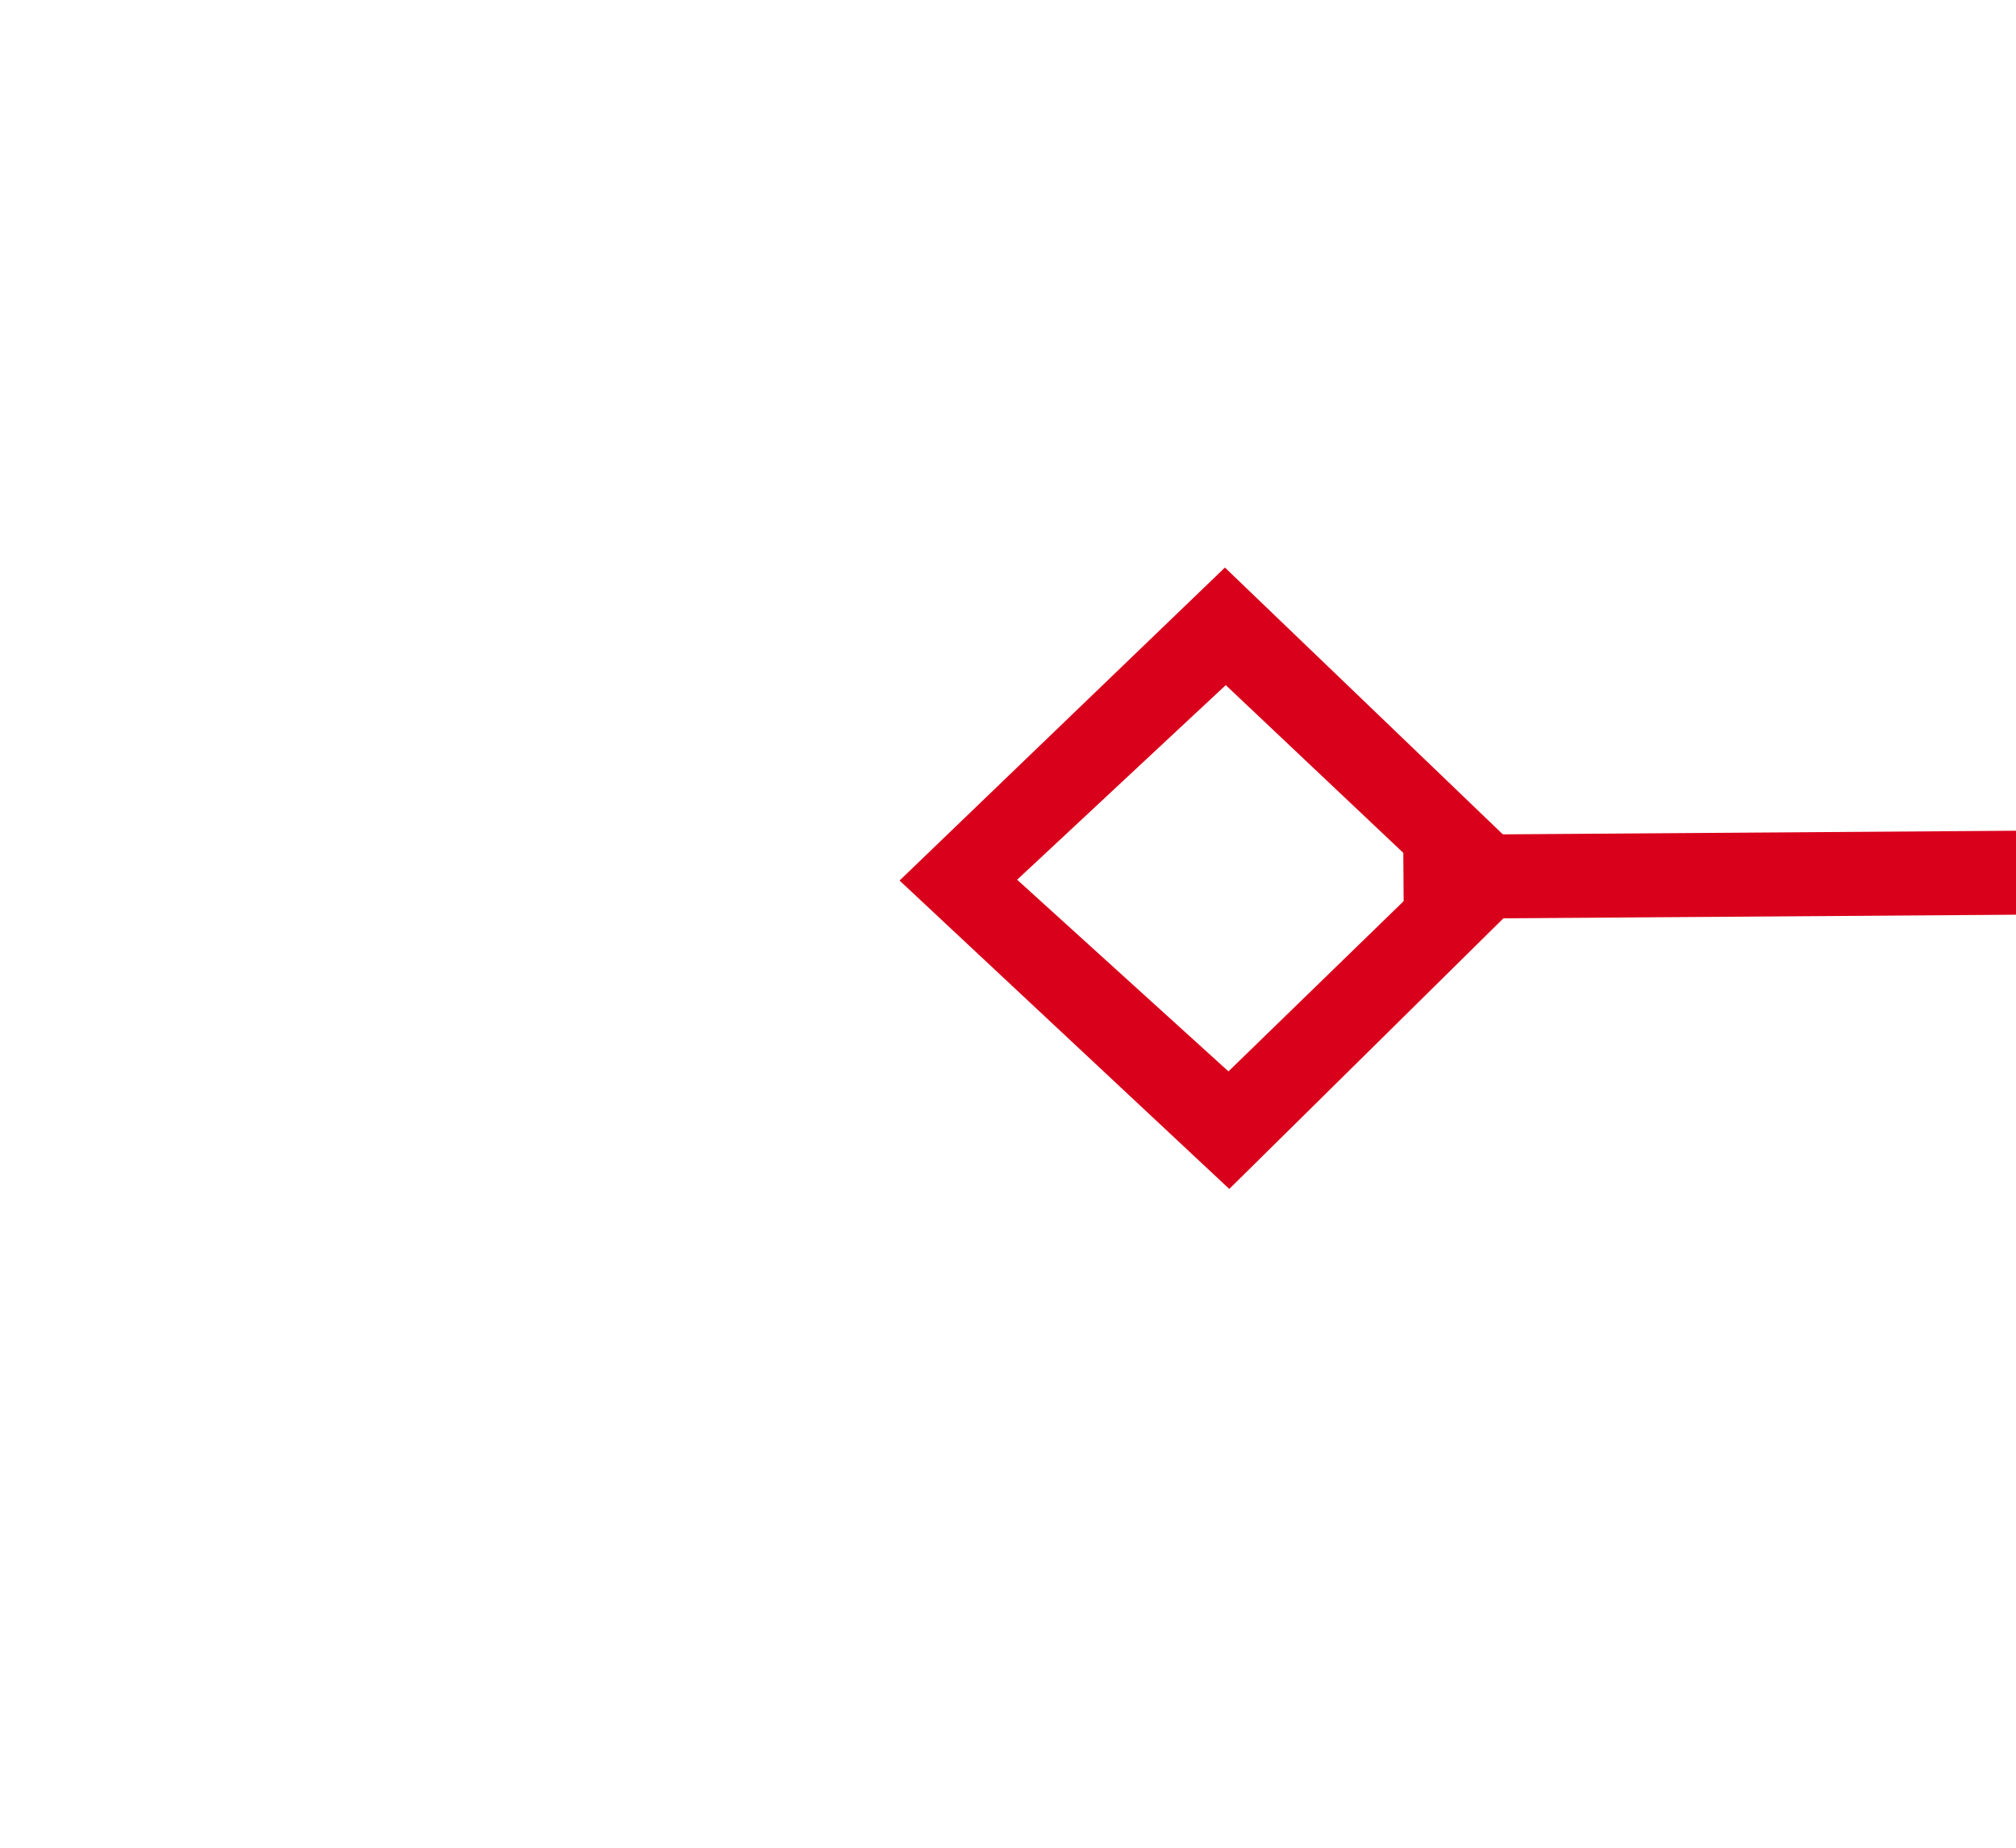 ﻿<?xml version="1.0" encoding="utf-8"?>
<svg version="1.1" xmlns:xlink="http://www.w3.org/1999/xlink" width="24px" height="22px" preserveAspectRatio="xMinYMid meet" viewBox="614 765  24 20" xmlns="http://www.w3.org/2000/svg">
  <g transform="matrix(0.602 -0.799 0.799 0.602 -369.679 808.539 )">
    <path d="M 550.9 928.8  L 547 932.5  L 550.9 936.2  L 554.7 932.5  L 550.9 928.8  Z M 550.9 934.8  L 548.4 932.5  L 550.9 930.2  L 553.3 932.5  L 550.9 934.8  Z M 942.1 936.2  L 946 932.5  L 942.1 928.8  L 938.3 932.5  L 942.1 936.2  Z M 942.1 930.2  L 944.6 932.5  L 942.1 934.8  L 939.7 932.5  L 942.1 930.2  Z " fill-rule="nonzero" fill="#d9001b" stroke="none" transform="matrix(0.607 0.794 -0.794 0.607 1033.704 -226.953 )" />
    <path d="M 553 932.5  L 940 932.5  " stroke-width="1" stroke="#d9001b" fill="none" transform="matrix(0.607 0.794 -0.794 0.607 1033.704 -226.953 )" />
  </g>
</svg>